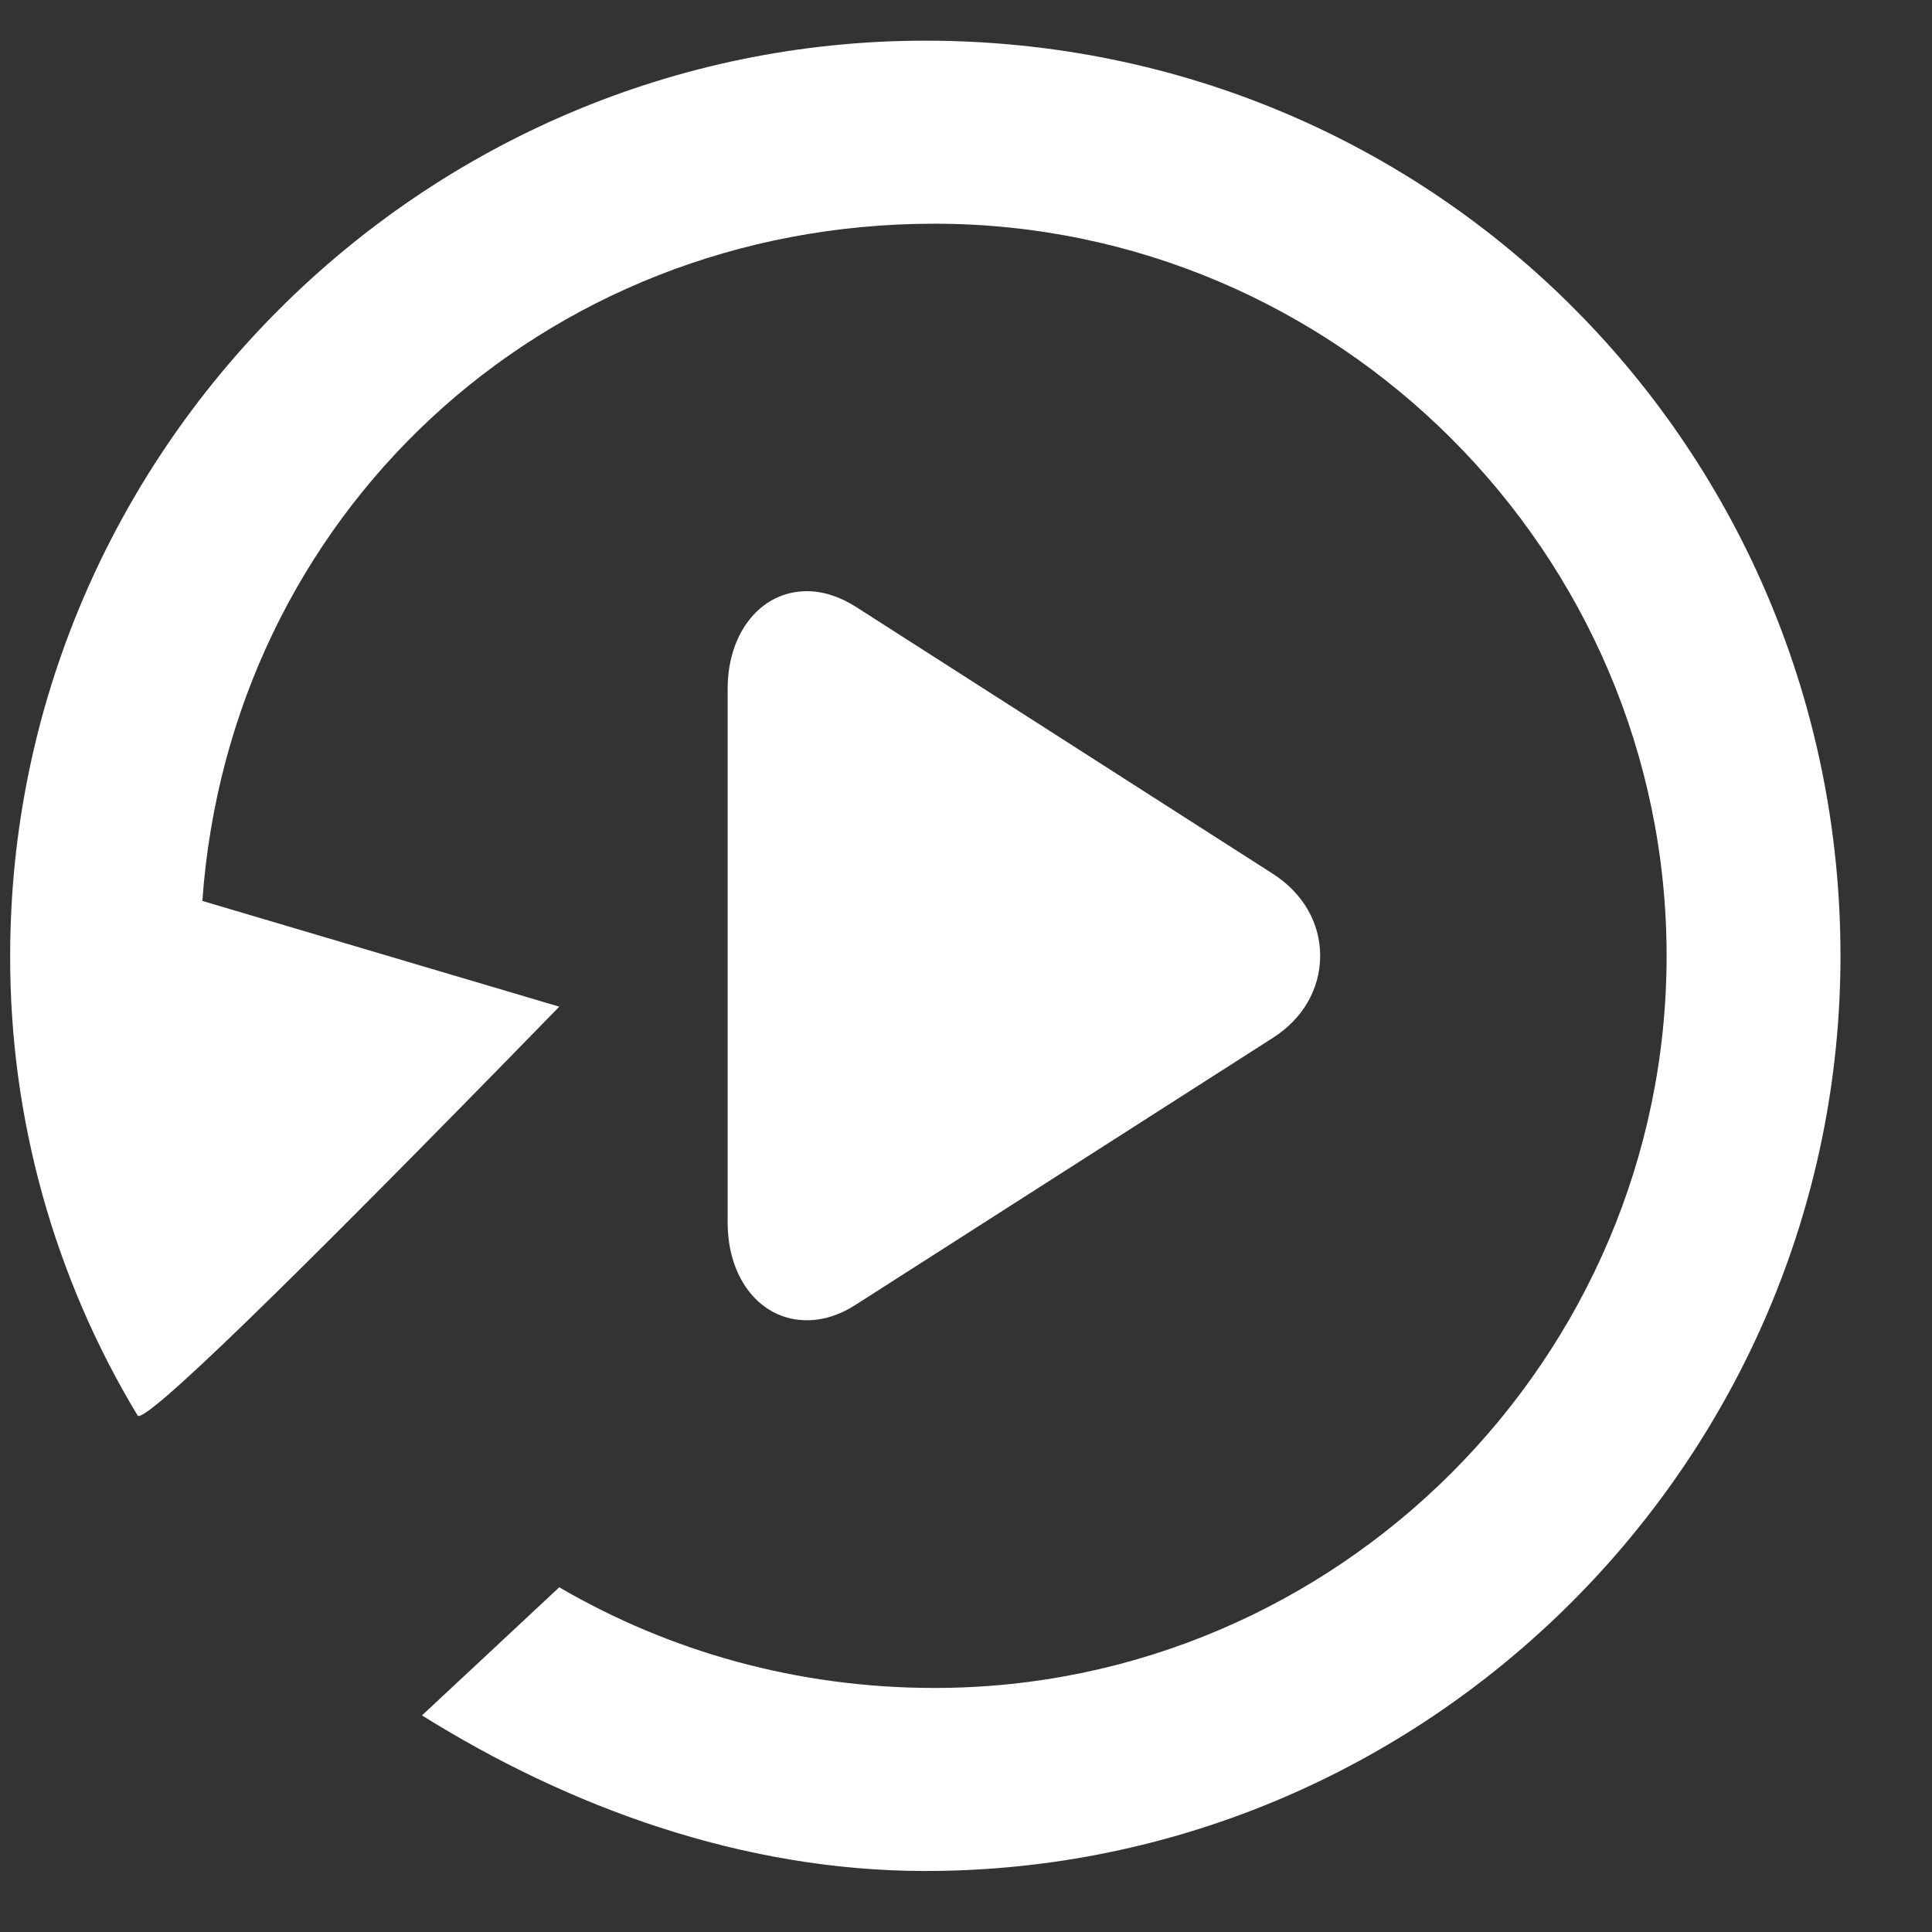 <svg xmlns="http://www.w3.org/2000/svg" width="19" height="19" viewBox="0 0 19 19" fill="none">
  <rect x="0" y="0" width="19" height="19" fill="#333333" stroke="none"/>
  <path fill-rule="evenodd" clip-rule="evenodd" d="M0.1 9.4C0.1 4.45 4.15 0.4 9.1 0.4C14.14 0.4 18.1 4.45 18.1 9.4C18.1 14.35 14.05 18.4 9.1 18.4C7.3 18.4 5.59 17.77 4.15 16.87L5.5 15.61C6.58 16.24 7.84 16.6 9.19 16.6C13.15 16.6 16.39 13.36 16.39 9.4C16.39 5.44 13.15 2.2 9.19 2.2C5.32 2.2 2.26 5.08 1.99 8.86L5.5 9.9C2.794 12.677 1.411 14.018 1.353 13.92C0.53 12.557 0.096 10.993 0.1 9.4ZM12.519 10.206L8.416 12.831C8.256 12.934 8.094 12.984 7.935 12.984C7.483 12.984 7.156 12.581 7.156 12.024V6.774C7.156 6.219 7.484 5.814 7.935 5.814C8.094 5.814 8.256 5.866 8.416 5.967L12.519 8.594C12.813 8.783 12.983 9.075 12.983 9.399C12.983 9.723 12.815 10.017 12.519 10.206Z" fill="white"/>
</svg>
